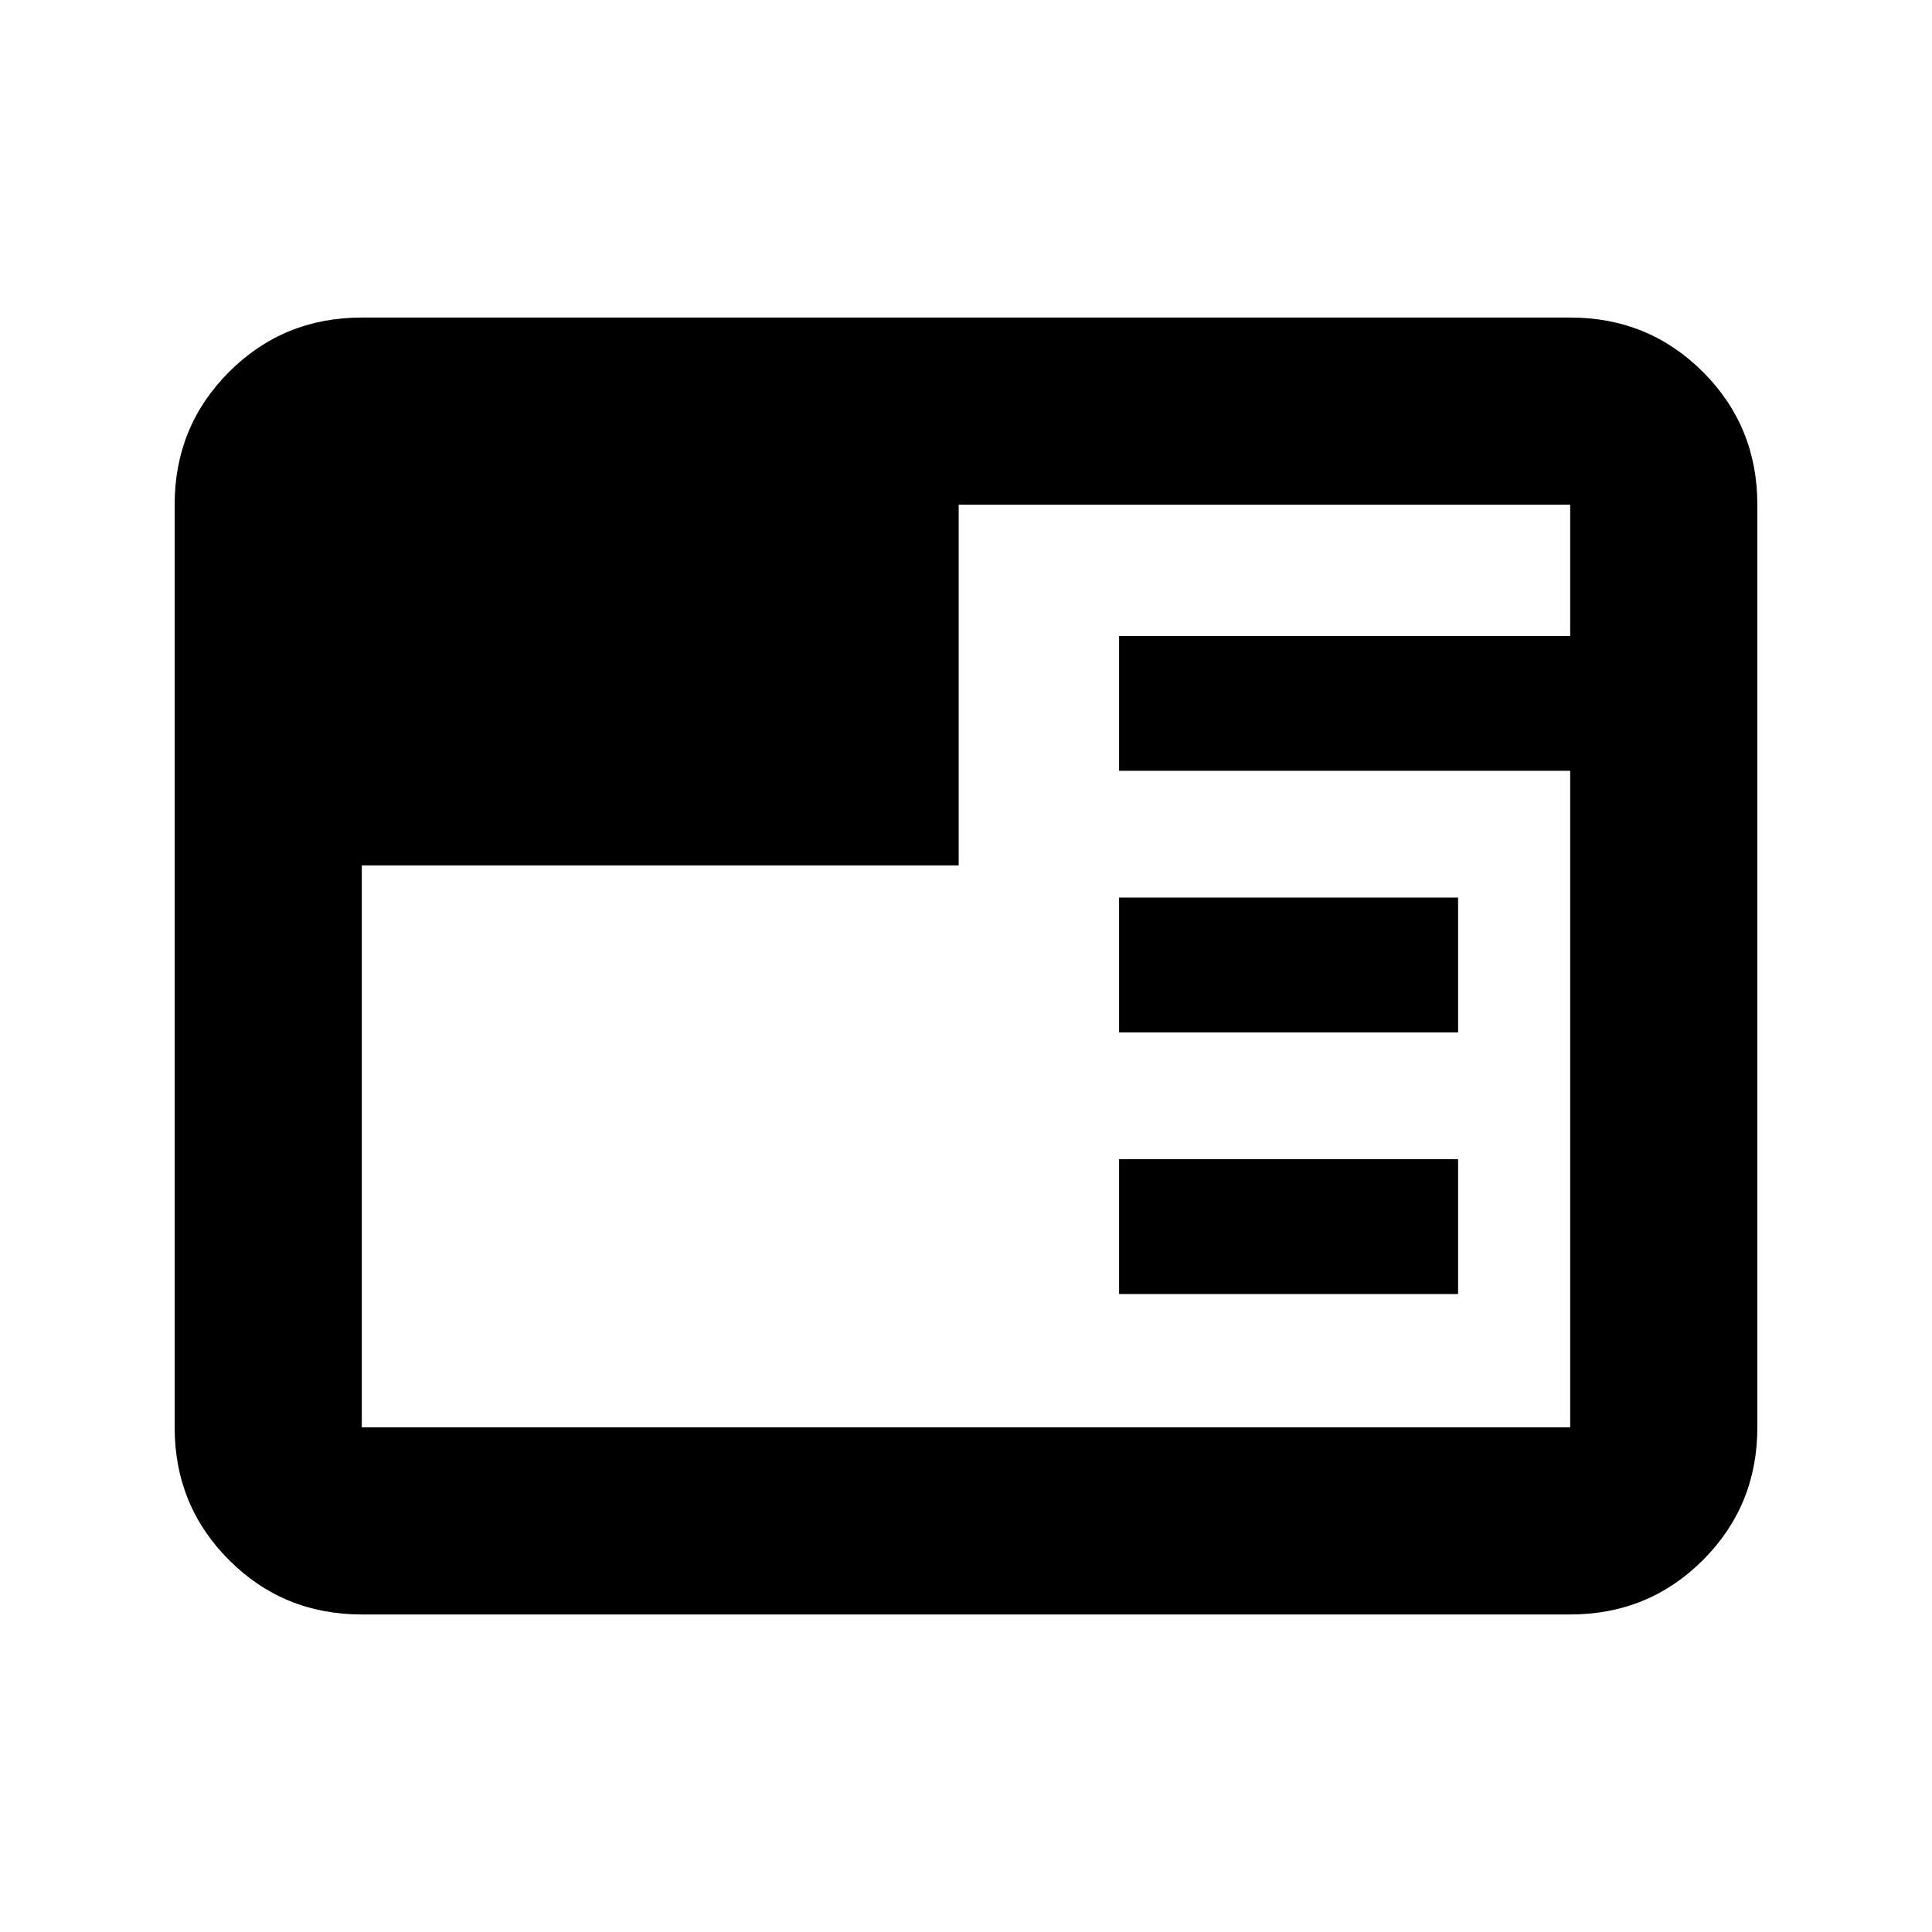<svg xmlns="http://www.w3.org/2000/svg" height="20" viewBox="0 96 960 960" width="20"><path d="M179.783 898.218q-38.942 0-65.972-27.029-27.03-27.03-27.03-65.972V346.783q0-38.942 27.03-65.972 27.03-27.029 65.972-27.029h600.434q38.942 0 65.972 27.029 27.029 27.03 27.029 65.972v458.434q0 38.942-27.029 65.972-27.03 27.029-65.972 27.029H179.783ZM556.065 739v-67h168.457v67H556.065Zm0-130v-67h168.457v67H556.065Zm-376.282-83v279.217h600.434V479H556.065v-67h224.152v-65.217H476.37V526H179.783Z"/></svg>